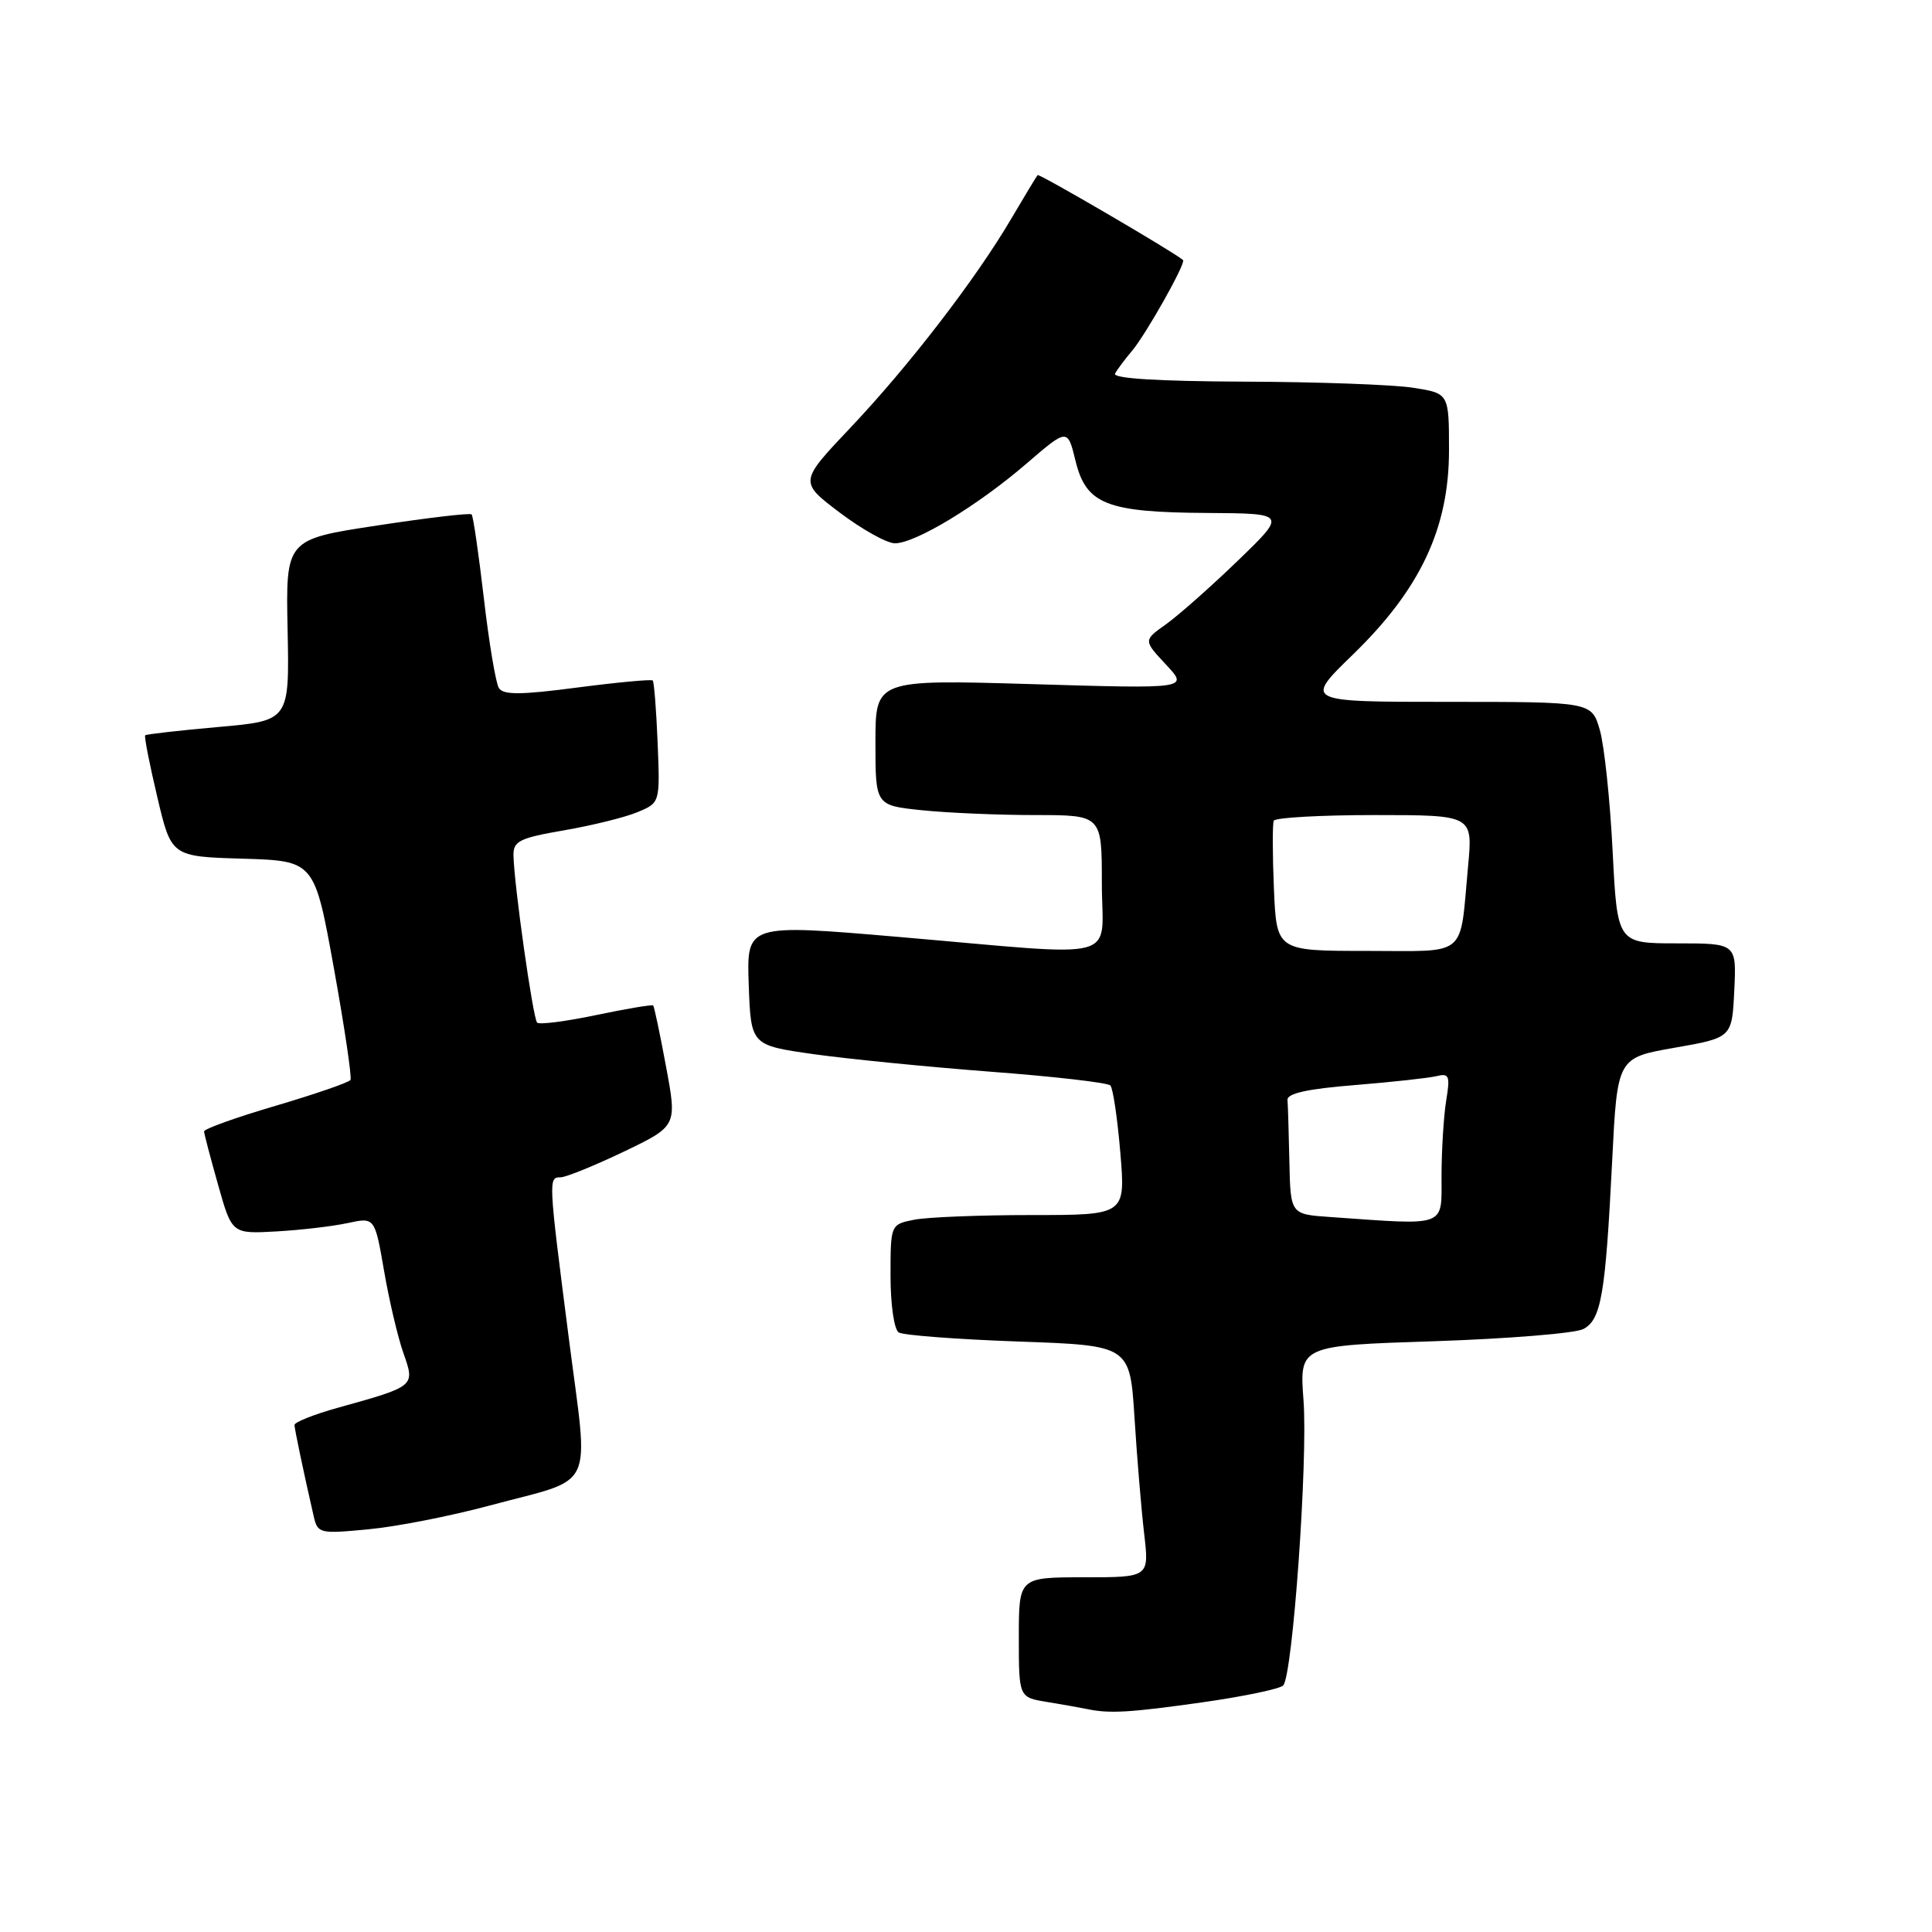 <?xml version="1.0" encoding="UTF-8" standalone="no"?>
<!DOCTYPE svg PUBLIC "-//W3C//DTD SVG 1.1//EN" "http://www.w3.org/Graphics/SVG/1.1/DTD/svg11.dtd" >
<svg xmlns="http://www.w3.org/2000/svg" xmlns:xlink="http://www.w3.org/1999/xlink" version="1.1" viewBox="0 0 256 256">
 <g >
 <path fill="currentColor"
d=" M 159.37 225.56 C 164.79 224.79 169.59 223.79 170.03 223.33 C 171.29 222.00 173.32 193.47 172.72 185.53 C 172.18 178.30 172.18 178.30 190.03 177.72 C 199.85 177.39 208.75 176.67 209.81 176.10 C 212.17 174.84 212.73 171.58 213.62 153.83 C 214.30 140.16 214.30 140.16 221.90 138.83 C 229.50 137.50 229.50 137.50 229.80 131.25 C 230.10 125.00 230.10 125.00 222.20 125.00 C 214.30 125.00 214.30 125.00 213.68 112.75 C 213.34 106.01 212.58 98.81 211.99 96.75 C 210.91 93.00 210.91 93.00 191.86 93.00 C 172.81 93.00 172.81 93.00 179.25 86.75 C 188.20 78.07 192.00 69.99 192.00 59.67 C 192.00 52.12 192.00 52.12 187.25 51.38 C 184.64 50.97 174.56 50.60 164.85 50.57 C 153.41 50.52 147.40 50.15 147.75 49.50 C 148.05 48.95 149.06 47.60 149.99 46.50 C 151.86 44.29 157.18 34.83 156.76 34.46 C 155.61 33.43 137.70 22.97 137.49 23.20 C 137.34 23.37 135.78 25.95 134.02 28.94 C 129.34 36.92 120.44 48.49 112.69 56.67 C 105.89 63.85 105.89 63.85 111.28 67.93 C 114.25 70.17 117.54 72.00 118.59 71.99 C 121.32 71.98 129.58 66.97 135.98 61.46 C 141.46 56.74 141.46 56.74 142.51 61.06 C 143.92 66.83 146.60 67.89 160.00 67.97 C 170.50 68.04 170.50 68.04 164.00 74.31 C 160.43 77.76 156.15 81.54 154.50 82.72 C 151.50 84.85 151.50 84.85 154.50 88.06 C 157.50 91.27 157.50 91.27 136.75 90.65 C 116.00 90.04 116.00 90.04 116.00 98.38 C 116.00 106.72 116.00 106.72 122.15 107.36 C 125.53 107.71 132.28 108.00 137.15 108.00 C 146.00 108.00 146.00 108.00 146.00 117.00 C 146.00 127.61 149.27 126.74 119.21 124.16 C 98.93 122.42 98.93 122.42 99.21 130.46 C 99.50 138.50 99.50 138.50 107.80 139.68 C 112.36 140.32 122.93 141.37 131.30 142.01 C 139.66 142.64 146.78 143.46 147.13 143.83 C 147.48 144.20 148.07 148.21 148.45 152.75 C 149.14 161.00 149.14 161.00 136.69 161.00 C 129.85 161.00 122.84 161.28 121.13 161.62 C 118.00 162.25 118.00 162.25 118.00 169.07 C 118.00 172.92 118.48 176.18 119.09 176.56 C 119.70 176.93 126.83 177.47 134.96 177.76 C 149.72 178.28 149.72 178.28 150.33 187.89 C 150.66 193.18 151.24 200.09 151.61 203.25 C 152.28 209.00 152.28 209.00 143.64 209.00 C 135.00 209.00 135.00 209.00 135.00 216.95 C 135.00 224.91 135.00 224.91 138.75 225.52 C 140.81 225.86 143.18 226.28 144.00 226.45 C 147.01 227.09 149.69 226.93 159.37 225.56 Z  M 64.81 199.51 C 79.17 195.65 78.02 198.05 75.37 177.31 C 72.65 156.15 72.65 156.00 74.28 156.00 C 74.98 156.00 78.74 154.47 82.64 152.61 C 89.72 149.21 89.72 149.21 88.26 141.36 C 87.46 137.04 86.69 133.38 86.55 133.23 C 86.41 133.09 83.01 133.66 79.00 134.50 C 74.99 135.34 71.46 135.80 71.17 135.50 C 70.62 134.95 68.10 117.13 68.04 113.34 C 68.00 111.45 68.84 111.04 74.75 110.02 C 78.46 109.38 82.84 108.30 84.48 107.61 C 87.46 106.37 87.46 106.37 87.14 98.43 C 86.96 94.07 86.67 90.35 86.49 90.17 C 86.32 89.99 81.82 90.41 76.51 91.10 C 68.98 92.09 66.68 92.10 66.10 91.16 C 65.69 90.50 64.79 85.14 64.11 79.24 C 63.42 73.35 62.70 68.36 62.49 68.16 C 62.28 67.95 56.66 68.61 49.99 69.63 C 37.86 71.47 37.86 71.47 38.11 83.49 C 38.35 95.50 38.35 95.50 28.93 96.33 C 23.74 96.79 19.38 97.29 19.24 97.43 C 19.09 97.58 19.81 101.25 20.84 105.60 C 22.70 113.50 22.70 113.50 32.19 113.78 C 41.67 114.07 41.67 114.07 44.24 128.28 C 45.65 136.10 46.64 142.77 46.44 143.10 C 46.23 143.43 41.78 144.97 36.53 146.52 C 31.29 148.06 27.02 149.59 27.04 149.92 C 27.05 150.24 27.89 153.43 28.90 157.00 C 30.73 163.50 30.73 163.50 36.62 163.17 C 39.85 162.99 44.11 162.49 46.08 162.06 C 49.66 161.29 49.66 161.29 50.89 168.39 C 51.56 172.30 52.72 177.22 53.46 179.31 C 55.01 183.71 55.06 183.67 44.75 186.54 C 41.59 187.42 39.01 188.45 39.02 188.82 C 39.05 189.44 40.20 194.94 41.56 200.89 C 42.09 203.20 42.33 203.26 48.80 202.64 C 52.49 202.30 59.69 200.89 64.81 199.51 Z  M 176.25 161.26 C 171.00 160.90 171.00 160.90 170.85 153.95 C 170.77 150.13 170.66 146.44 170.60 145.75 C 170.53 144.88 173.26 144.28 179.50 143.78 C 184.45 143.38 189.34 142.84 190.37 142.59 C 192.02 142.18 192.17 142.56 191.63 145.81 C 191.30 147.84 191.02 152.31 191.01 155.75 C 191.00 162.71 191.93 162.36 176.25 161.26 Z  M 168.80 117.75 C 168.61 113.21 168.60 109.16 168.78 108.75 C 168.97 108.34 174.98 108.00 182.14 108.00 C 195.16 108.00 195.16 108.00 194.53 114.75 C 193.38 127.09 194.68 126.00 181.06 126.00 C 169.15 126.00 169.15 126.00 168.80 117.75 Z "/>
</g>
</svg>